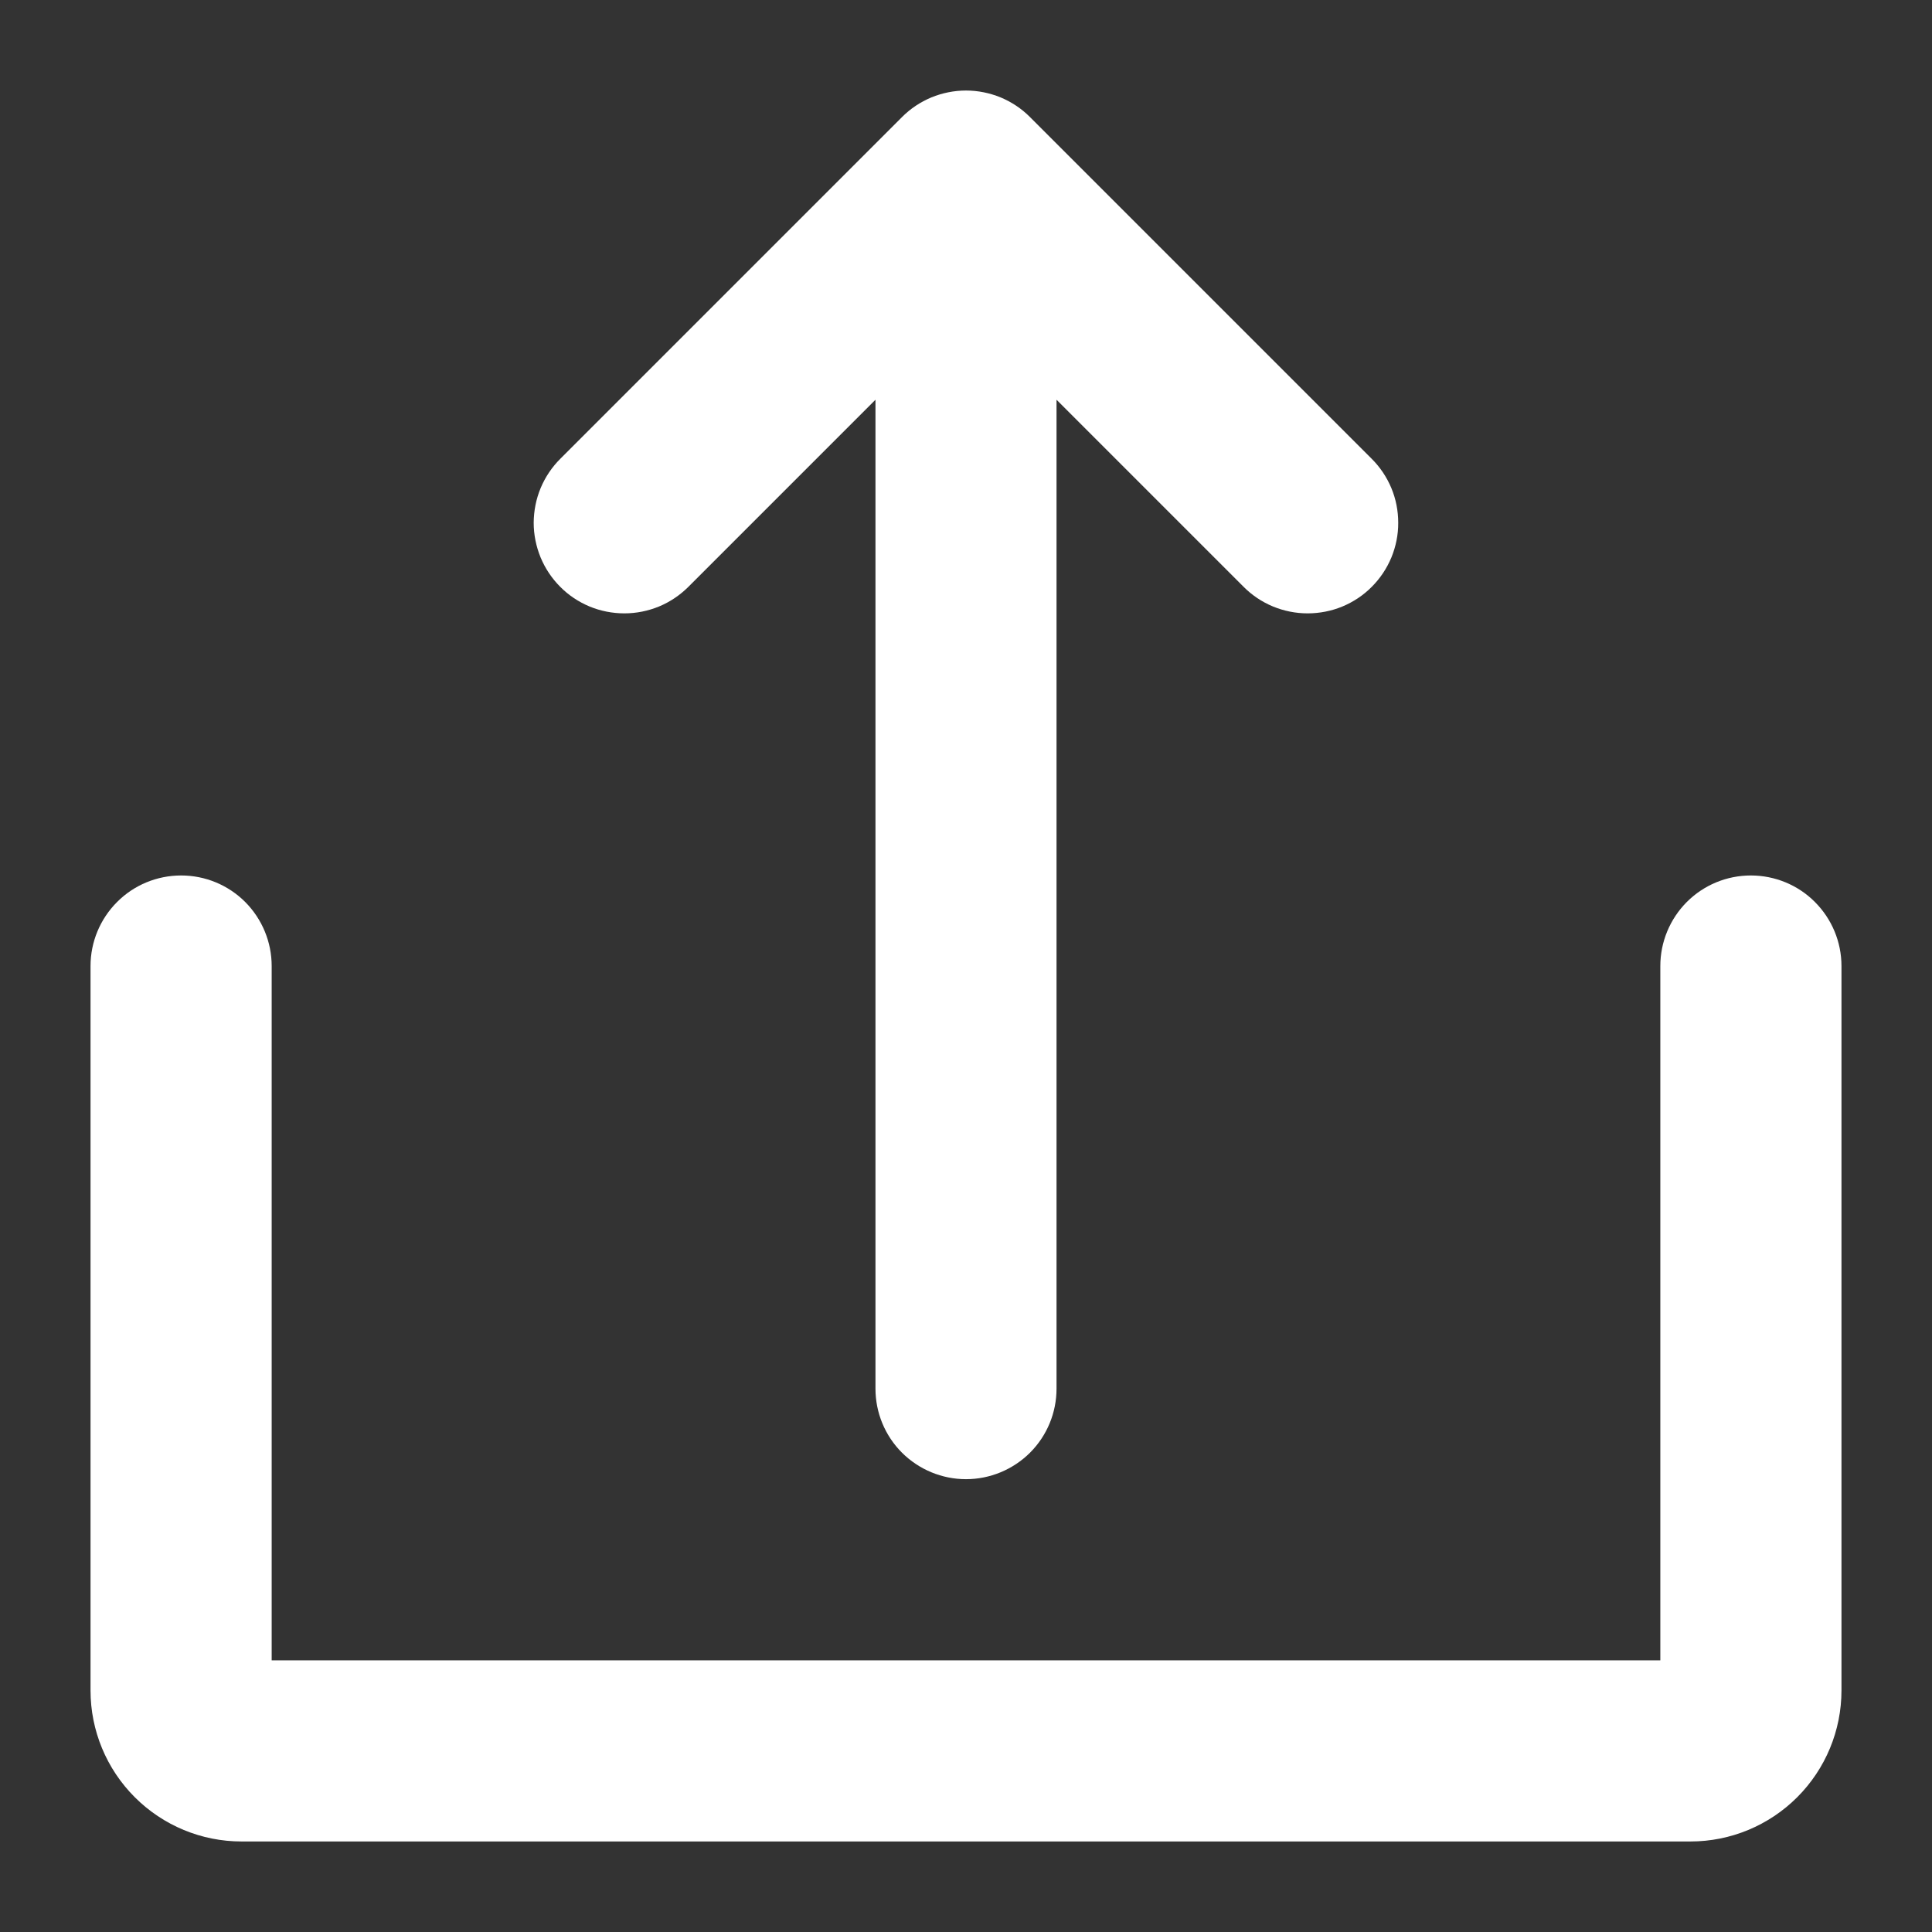<svg width="21" height="21" viewBox="0 0 21 21" fill="none" xmlns="http://www.w3.org/2000/svg">
<rect x="0" y="0" width="21" height="21" fill="#333333" stroke="none"/>
<path d="M7.484 6.377L9.516 4.345V15.094C9.516 15.355 9.619 15.605 9.804 15.79C9.989 15.974 10.239 16.078 10.5 16.078C10.761 16.078 11.011 15.974 11.196 15.79C11.381 15.605 11.484 15.355 11.484 15.094V4.345L13.516 6.377C13.607 6.469 13.716 6.542 13.836 6.592C13.955 6.641 14.083 6.667 14.213 6.667C14.342 6.667 14.471 6.642 14.59 6.593C14.71 6.543 14.819 6.471 14.91 6.379C15.002 6.287 15.074 6.179 15.124 6.059C15.173 5.939 15.199 5.811 15.198 5.682C15.198 5.552 15.173 5.424 15.123 5.304C15.073 5.185 15 5.076 14.908 4.985L11.196 1.273C11.105 1.181 10.996 1.109 10.877 1.059C10.757 1.01 10.629 0.984 10.5 0.984C10.371 0.984 10.243 1.01 10.123 1.059C10.004 1.109 9.895 1.181 9.804 1.273L6.092 4.985C6 5.076 5.927 5.185 5.877 5.304C5.827 5.424 5.802 5.552 5.801 5.682C5.801 5.811 5.827 5.939 5.876 6.059C5.926 6.179 5.998 6.287 6.09 6.379C6.181 6.471 6.29 6.543 6.41 6.593C6.529 6.642 6.658 6.667 6.787 6.667C6.917 6.667 7.045 6.641 7.164 6.592C7.284 6.542 7.392 6.469 7.484 6.377V6.377Z" fill="white"/>
<path d="M19.031 9.516C18.77 9.516 18.52 9.619 18.335 9.804C18.151 9.989 18.047 10.239 18.047 10.5V18.047H2.953V10.5C2.953 10.239 2.849 9.989 2.665 9.804C2.48 9.619 2.23 9.516 1.969 9.516C1.708 9.516 1.457 9.619 1.273 9.804C1.088 9.989 0.984 10.239 0.984 10.5V18.375C0.984 18.81 1.157 19.227 1.465 19.535C1.773 19.843 2.19 20.016 2.625 20.016H18.375C18.81 20.016 19.227 19.843 19.535 19.535C19.843 19.227 20.016 18.81 20.016 18.375V10.5C20.016 10.239 19.912 9.989 19.727 9.804C19.543 9.619 19.292 9.516 19.031 9.516Z" fill="white"/>
</svg>
